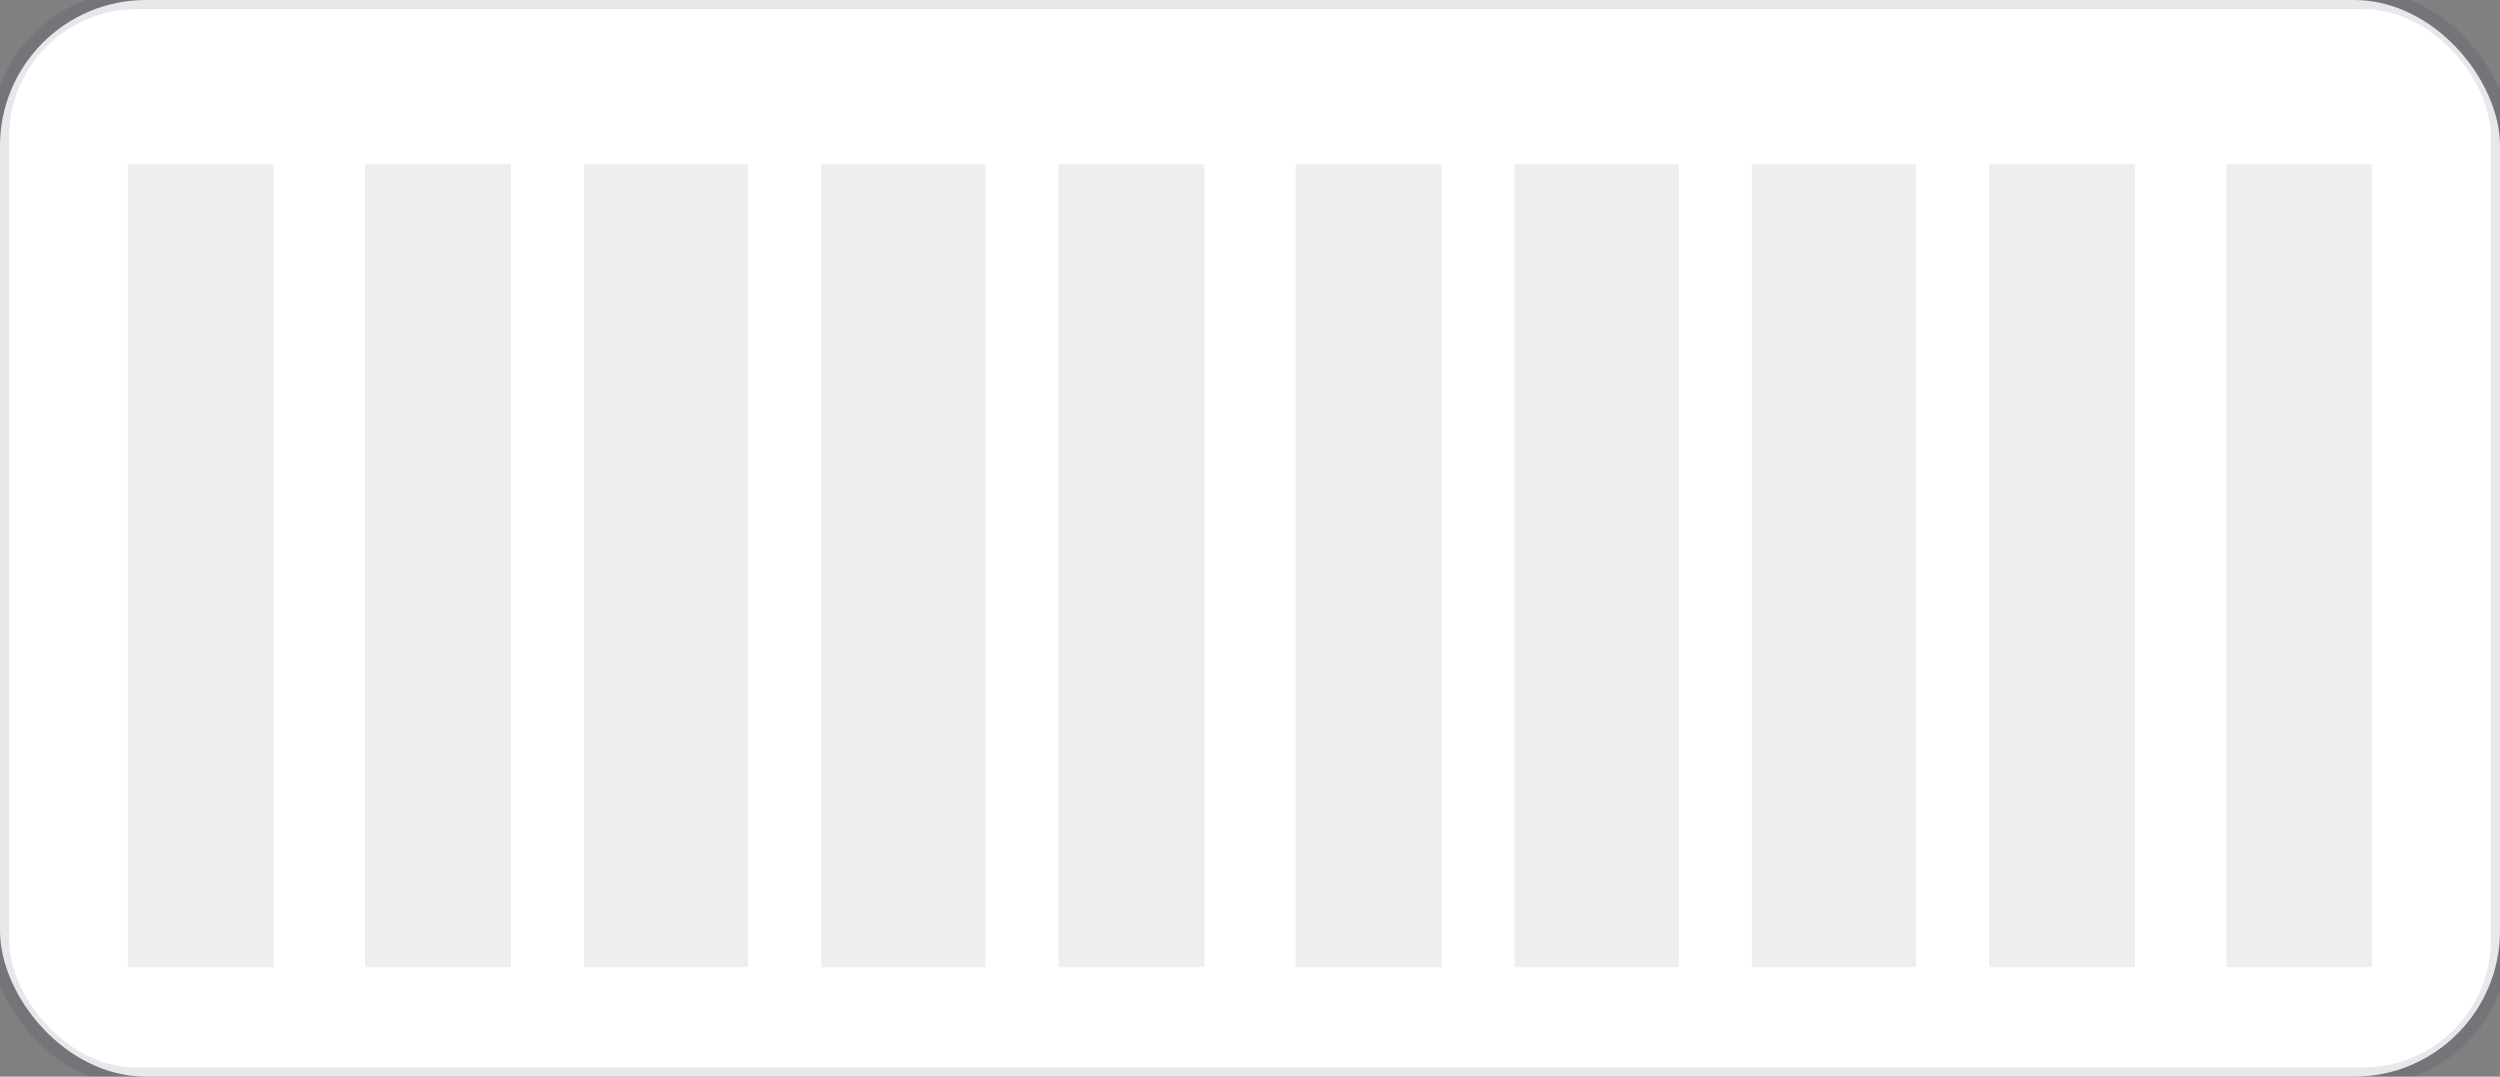 <svg
        width="137"
        height="59"
        fill="none"
        xmlns="http://www.w3.org/2000/svg"
      >
        <rect width="100%" height="100%" fill="#808080" stroke="none"/>
        <rect x="0" y="0" width="137" height="59" fill="white" rx="8"></rect>
        <rect
          x="0"
          y="0"
          width="137"
          height="59"
          rx="7.5"
          stroke="#111D3B"
          stroke-opacity="0.1"
        ></rect>
        <rect
          opacity="0.3"
          x="7"
          y="9"
          width="8"
          height="44"
          fill="#C4C4C4"
        ></rect>
        <rect
          opacity="0.3"
          x="20"
          y="9"
          width="8"
          height="44"
          fill="#C4C4C4"
        ></rect>
        <rect
          opacity="0.3"
          x="32"
          y="9"
          width="9"
          height="44"
          fill="#C4C4C4"
        ></rect>
        <rect
          opacity="0.3"
          x="45"
          y="9"
          width="9"
          height="44"
          fill="#C4C4C4"
        ></rect>
        <rect
          opacity="0.3"
          x="58"
          y="9"
          width="8"
          height="44"
          fill="#C4C4C4"
        ></rect>
        <rect
          opacity="0.3"
          x="71"
          y="9"
          width="8"
          height="44"
          fill="#C4C4C4"
        ></rect>
        <rect
          opacity="0.3"
          x="83"
          y="9"
          width="9"
          height="44"
          fill="#C4C4C4"
        ></rect>
        <rect
          opacity="0.3"
          x="96"
          y="9"
          width="9"
          height="44"
          fill="#C4C4C4"
        ></rect>
        <rect
          opacity="0.3"
          x="109"
          y="9"
          width="8"
          height="44"
          fill="#C4C4C4"
        ></rect>
        <rect
          opacity="0.3"
          x="122"
          y="9"
          width="8"
          height="44"
          fill="#C4C4C4"
        ></rect>
</svg>
